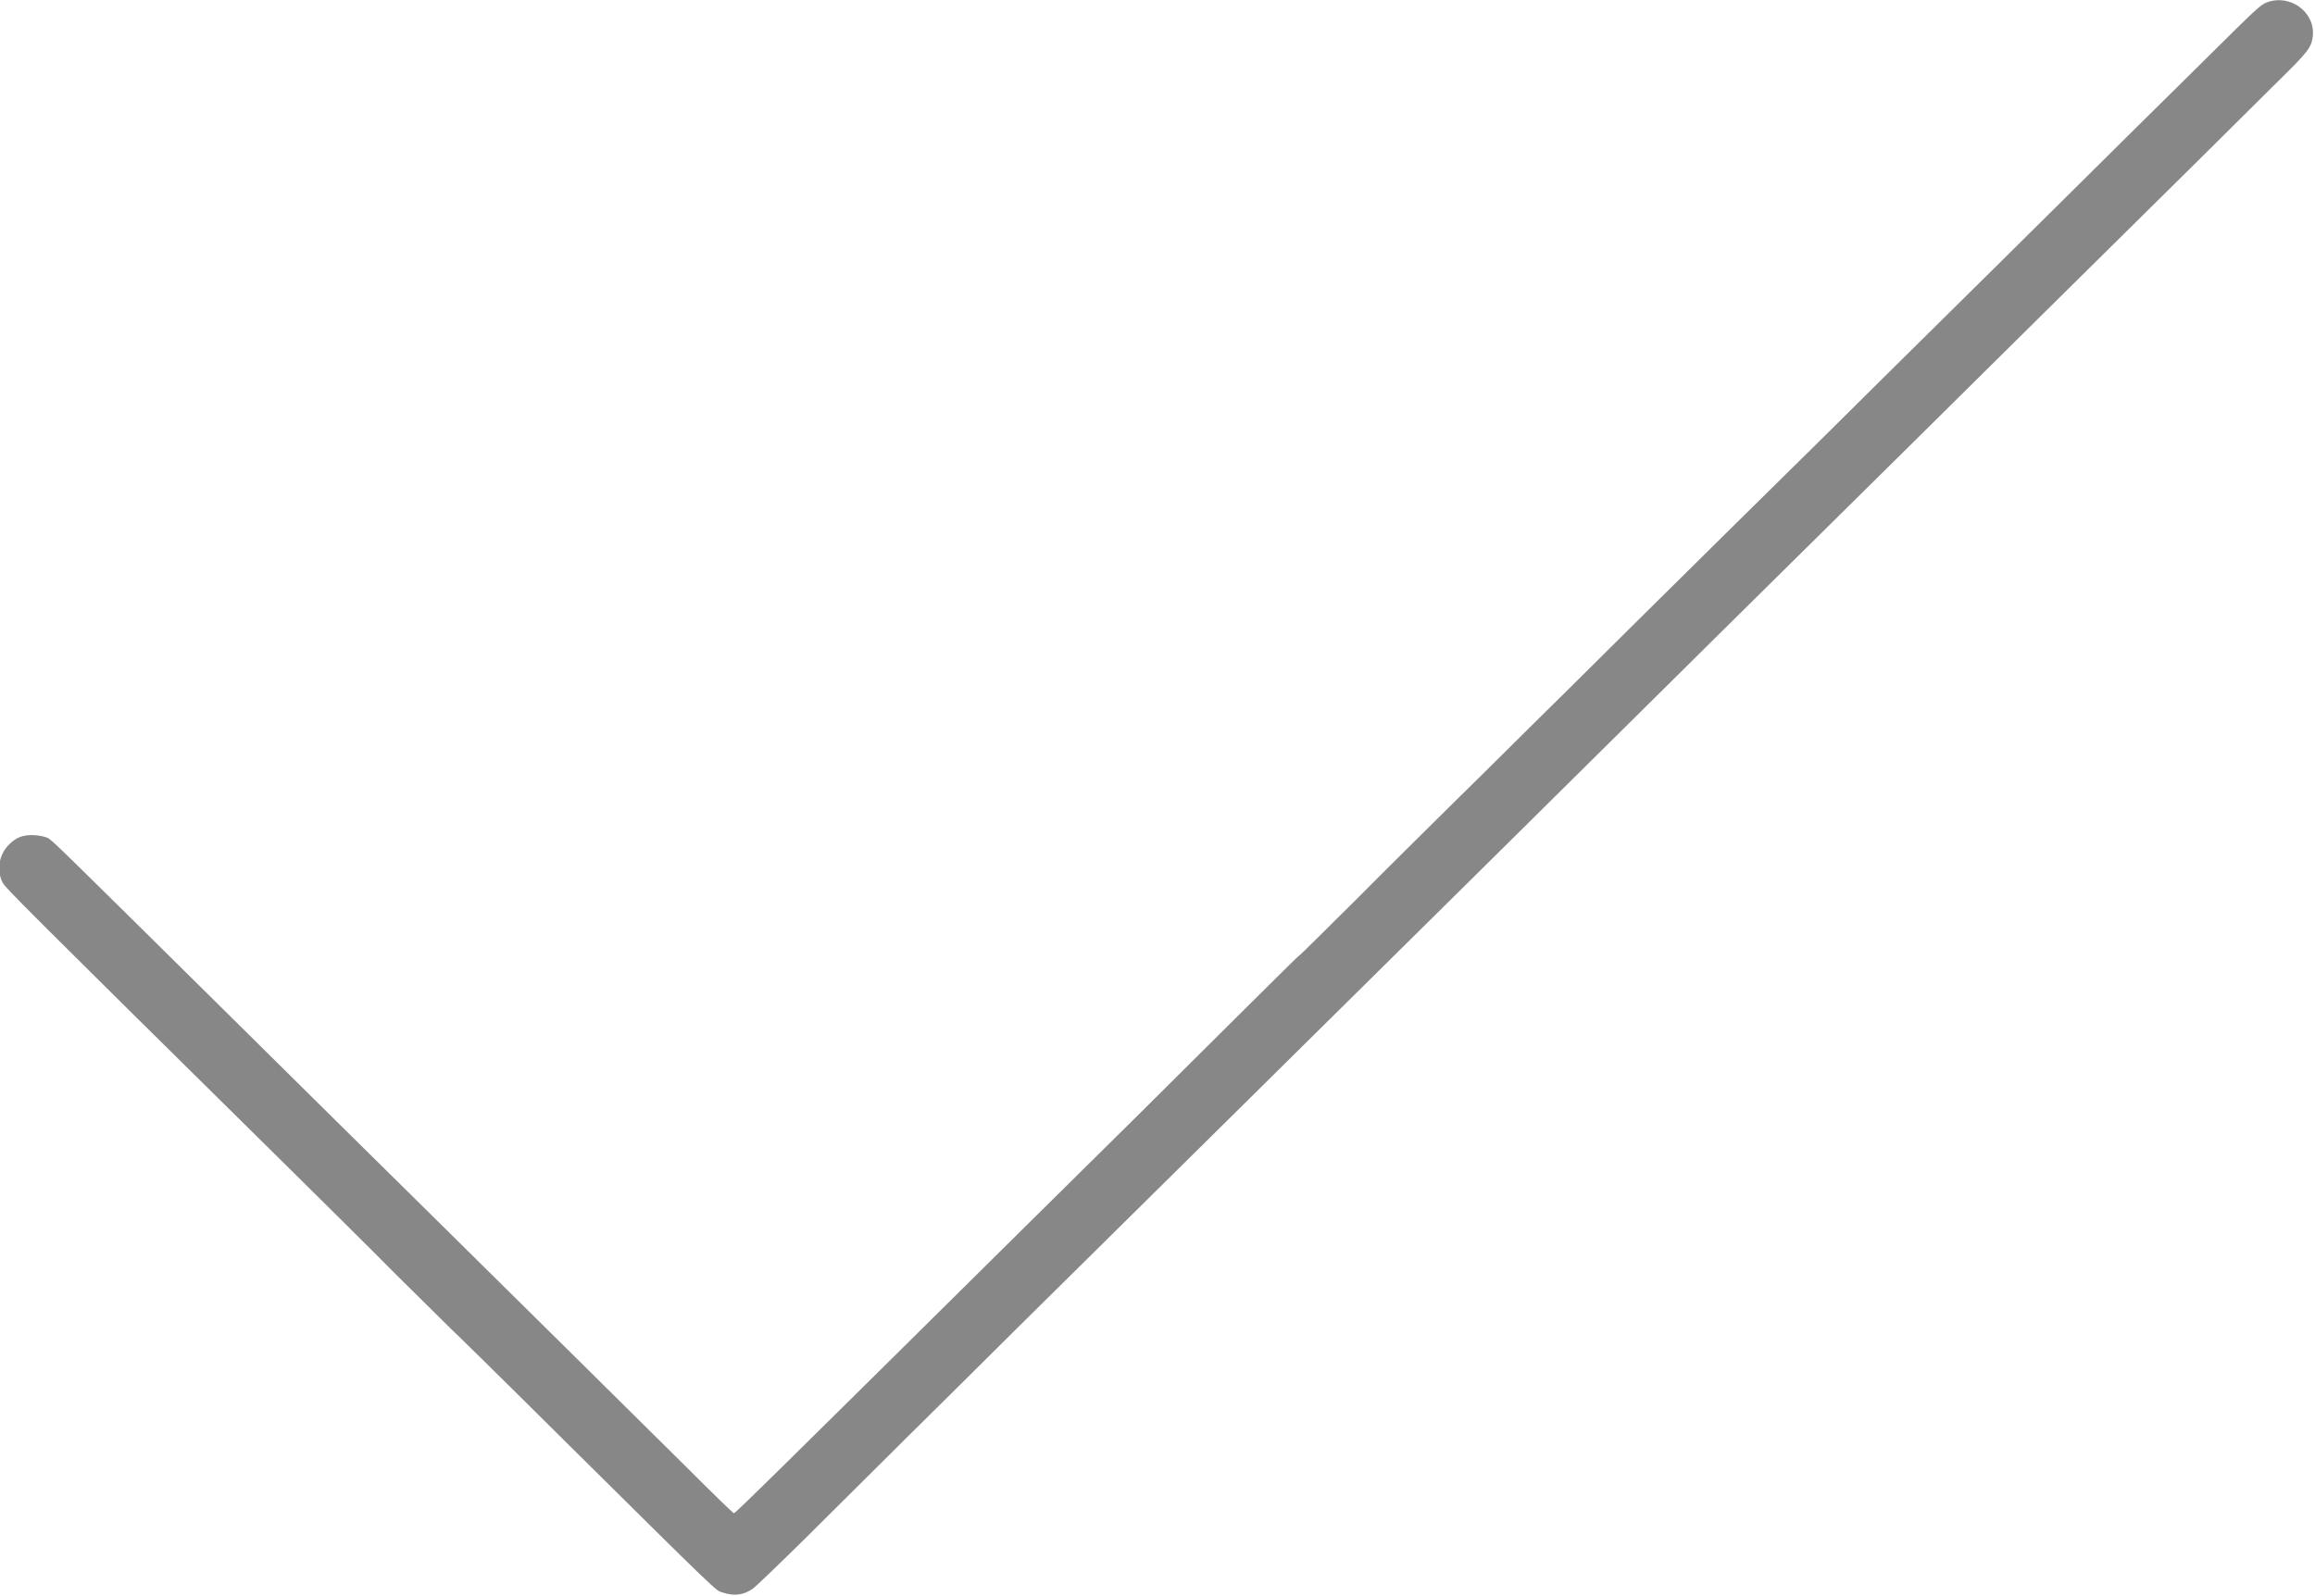 <?xml version="1.0" encoding="utf-8"?>
<!-- Generator: Adobe Illustrator 18.0.0, SVG Export Plug-In . SVG Version: 6.00 Build 0)  -->
<!DOCTYPE svg PUBLIC "-//W3C//DTD SVG 1.1//EN" "http://www.w3.org/Graphics/SVG/1.1/DTD/svg11.dtd">
<svg version="1.1" id="Your_Icon" xmlns="http://www.w3.org/2000/svg" xmlns:xlink="http://www.w3.org/1999/xlink" x="0px" y="0px"
	 viewBox="14.3 9.7 74.1 51.1" enable-background="new 14.3 9.7 74.1 51.1" xml:space="preserve">
<g transform="translate(0,2000) scale(0.1,-0.1)">
	<path fill="#878787" d="M868.5,19902.2c-1.9-0.7-3.8-2.5-18.3-16.9c-15.1-14.9-24.1-23.8-68.5-67.8c-9.2-9.1-24.4-24.1-33.6-33.2
		c-9.2-9.2-32.3-32-51.4-50.8c-19-18.8-42.5-42-52.1-51.6c-9.7-9.5-24.9-24.7-34-33.6c-9-8.9-24.3-24-33.8-33.6
		c-9.6-9.5-17.6-17.5-17.9-17.6s-8.2-8-17.7-17.4c-9.5-9.4-24.7-24.6-33.8-33.6c-9.1-9-24.5-24.2-34.2-33.8
		c-81.3-80.5-94.8-93.8-95.3-93.8c-0.2,0-6.5,6.1-14,13.6c-20.1,19.9-43.1,42.7-81.3,80.4c-18.7,18.4-49.5,48.9-68.4,67.6
		c-52.7,52.1-54.5,53.9-55.9,54.6c-0.8,0.4-2.5,0.8-4.2,0.9c-3.7,0.2-6.1-0.7-8.5-3.3c-3-3.2-3.7-8-1.8-11.8
		c0.8-1.7,6.5-7.4,92.3-92.1c9.2-9.1,24.6-24.3,34-33.8c9.5-9.4,17.4-17.2,17.6-17.4c0.2-0.1,15.7-15.3,34.3-33.8
		c52.4-51.9,50-49.6,52.4-50.3c3.6-1.2,6.6-0.8,9.5,1.2c0.9,0.6,8.5,7.9,17,16.3c8.4,8.4,23.1,22.9,32.5,32.3
		c9.5,9.4,25.2,24.9,34.9,34.6c9.8,9.7,32.9,32.5,51.4,50.8c98.4,97.2,117.7,116.4,155.8,154.1c17.4,17.3,64.7,63.9,119.5,118.2
		c19.1,18.9,42.3,41.8,51.6,51c9.2,9.1,20.8,20.6,25.8,25.6c9.6,9.4,10.5,10.7,10.9,14.3C884.1,19899.1,876,19905.1,868.5,19902.2z"
		/>
</g>
</svg>
